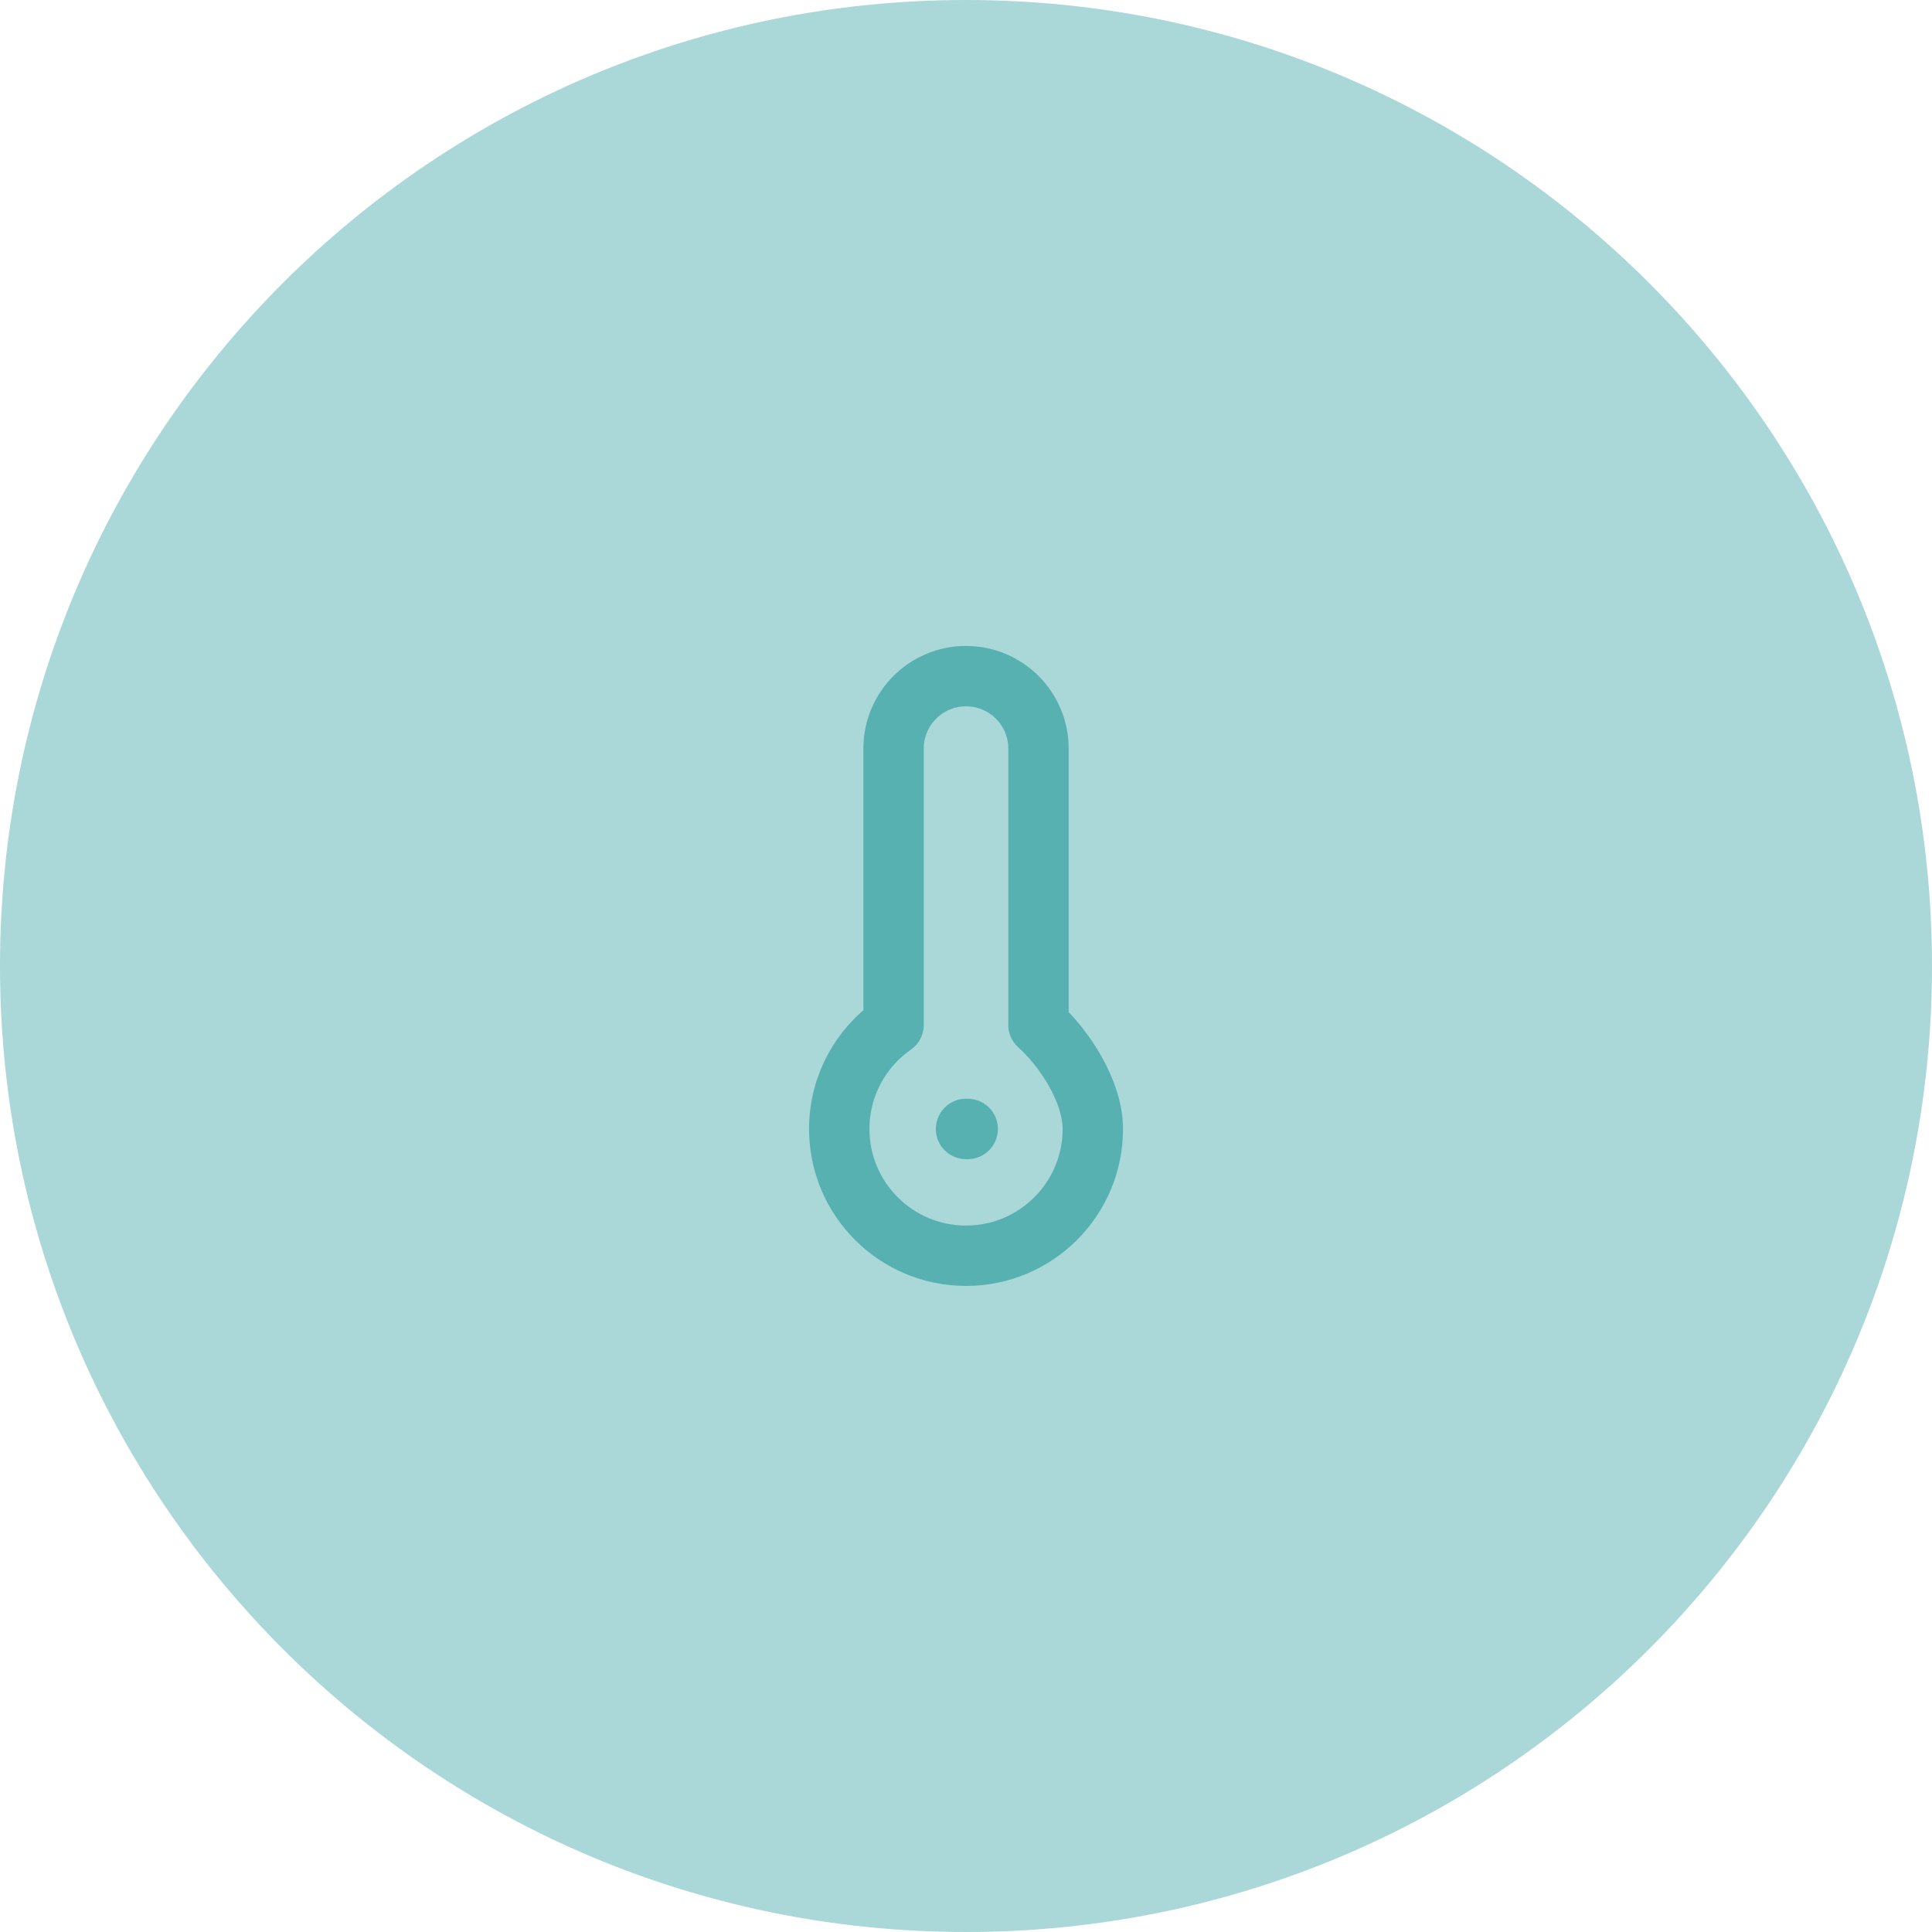 <svg width="64" height="64" viewBox="0 0 64 64" fill="none" xmlns="http://www.w3.org/2000/svg">
<path d="M0 32C0 14.327 14.327 0 32 0C49.673 0 64 14.327 64 32C64 49.673 49.673 64 32 64C14.327 64 0 49.673 0 32Z" fill="#57B1B1" fill-opacity="0.5"/>
<path d="M32.001 37.398H32.057M36.201 37.398C36.201 39.718 34.32 41.598 32.001 41.598C29.681 41.598 27.801 39.718 27.801 37.398C27.801 35.971 28.513 34.71 29.601 33.951V24.797C29.601 23.471 30.675 22.398 32.001 22.398C33.326 22.398 34.401 23.473 34.401 24.798V33.951C35.26 34.72 36.201 36.154 36.201 37.398Z" stroke="#57B1B1" stroke-width="2" stroke-linecap="round" stroke-linejoin="round"/>
</svg>
